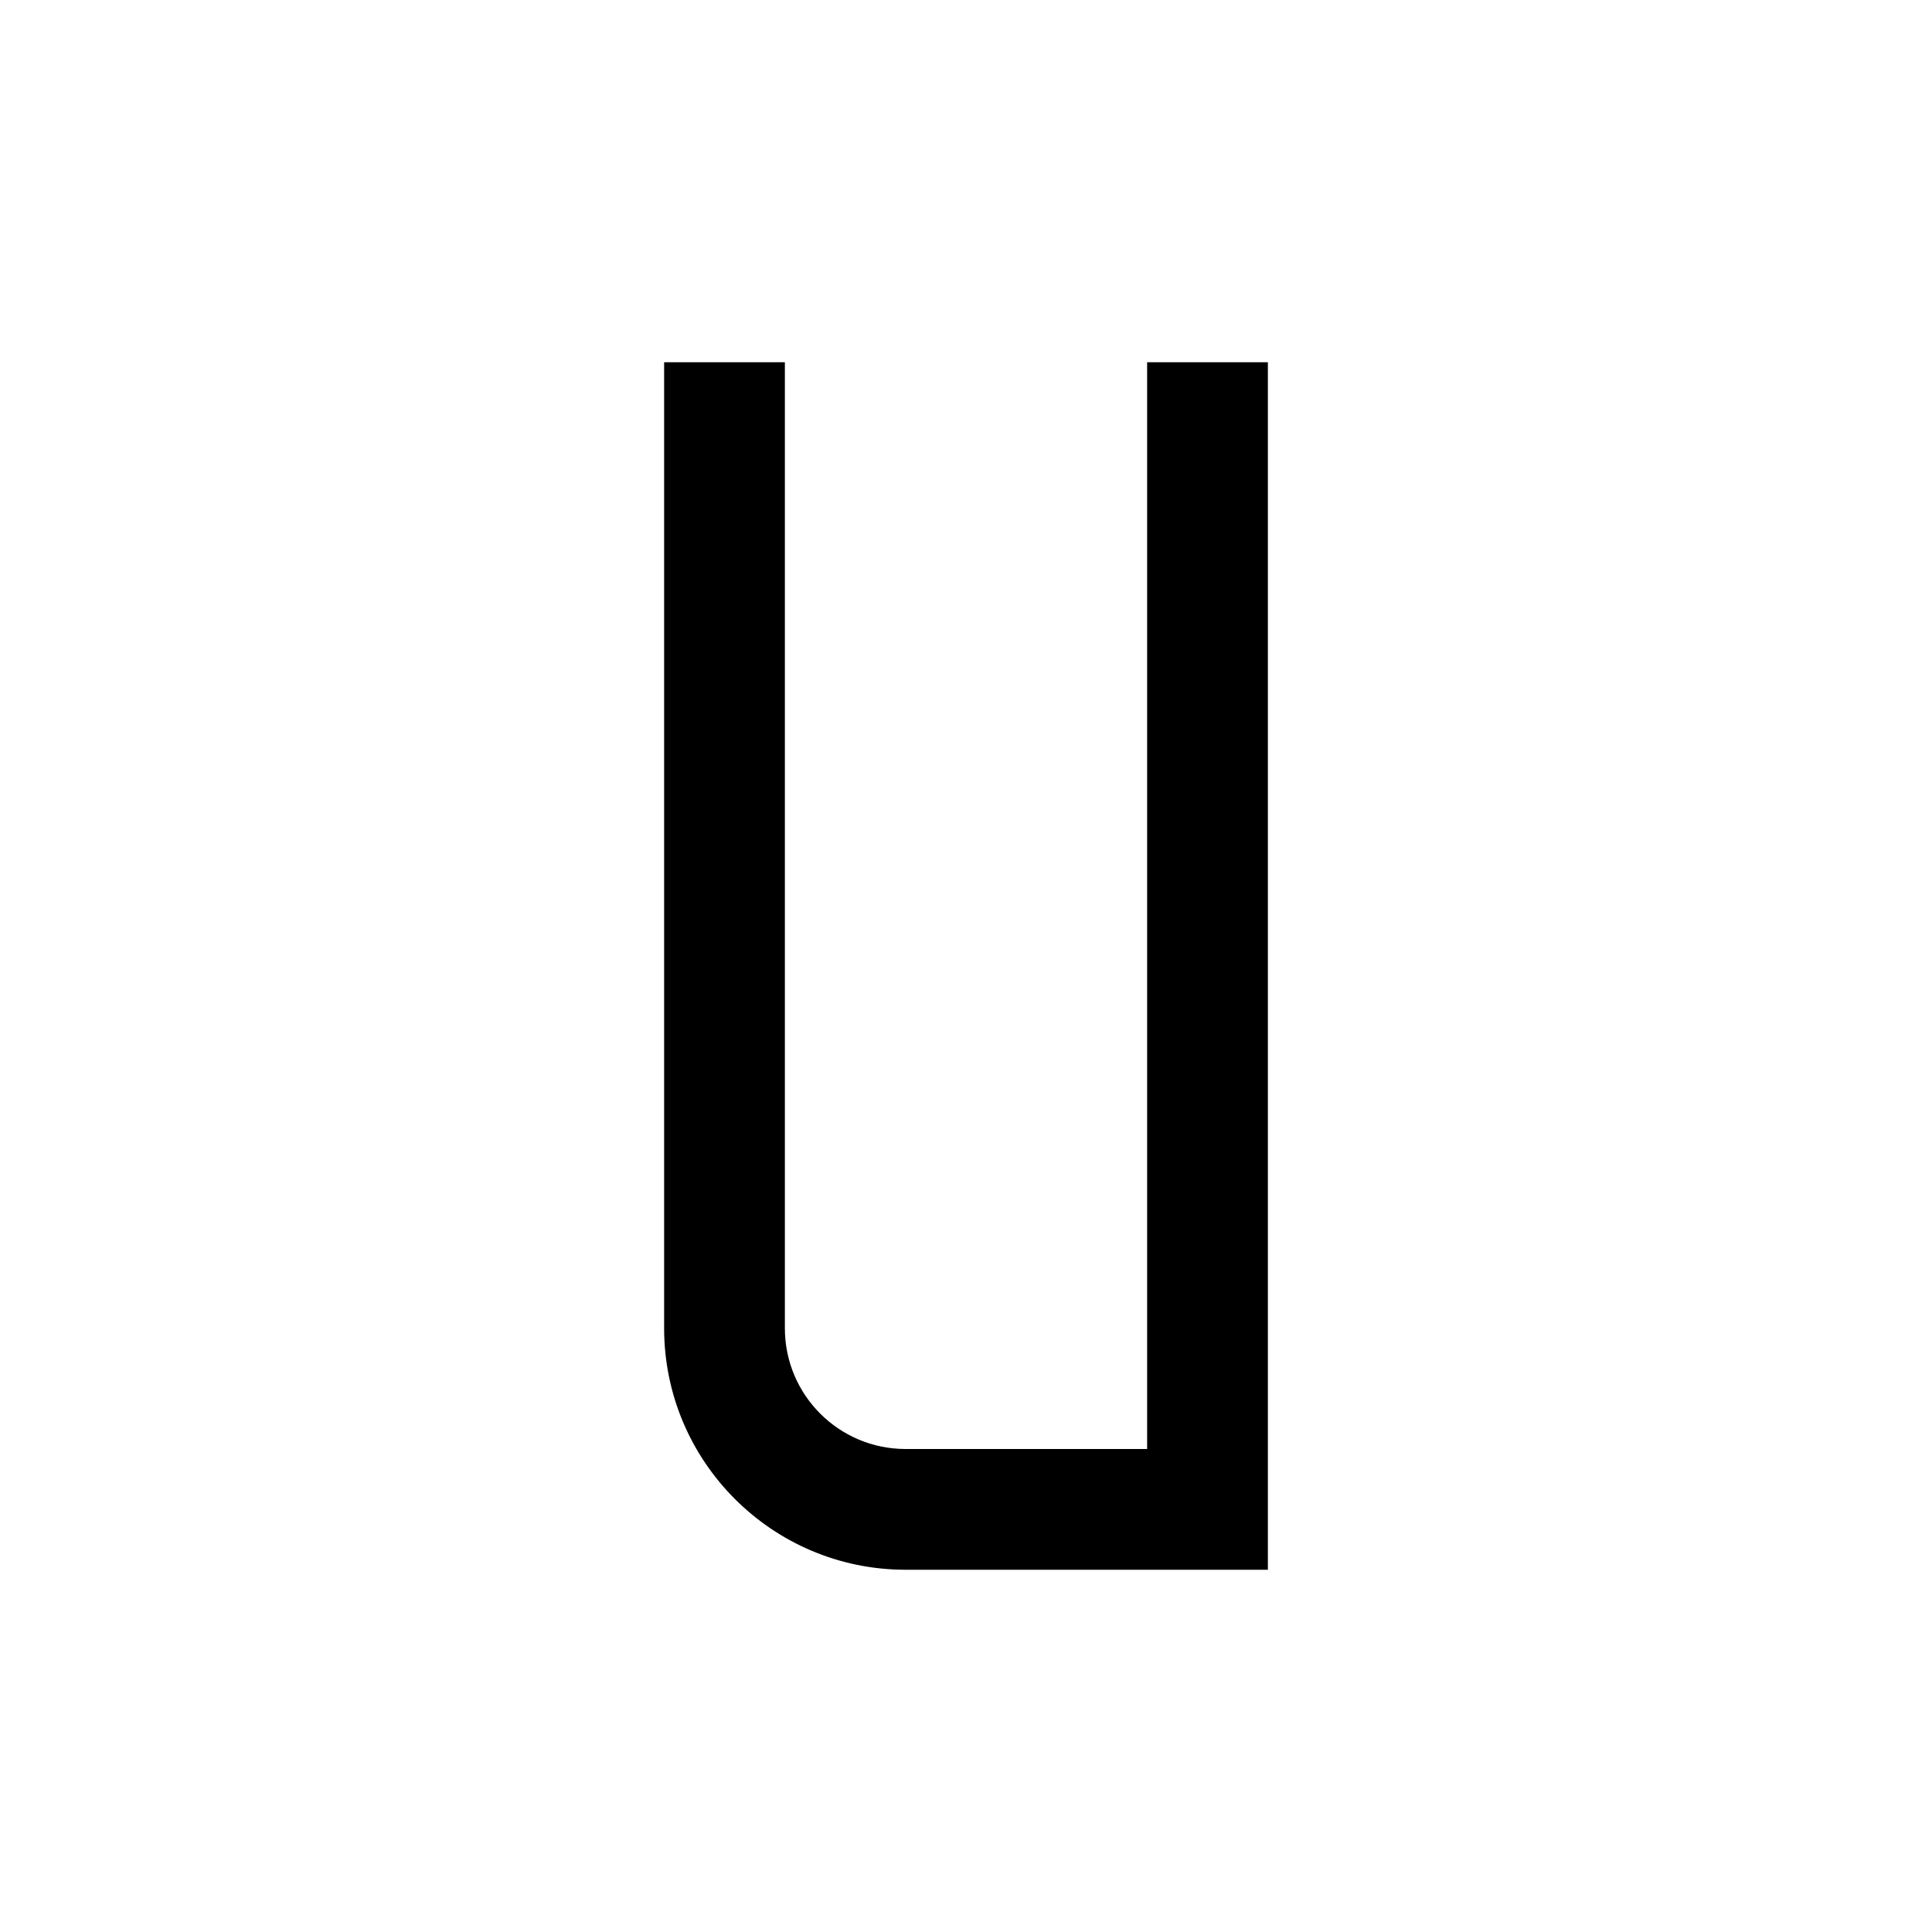 <?xml version="1.0" encoding="utf-8"?>
<!-- Generator: Adobe Illustrator 16.0.0, SVG Export Plug-In . SVG Version: 6.00 Build 0)  -->
<!DOCTYPE svg PUBLIC "-//W3C//DTD SVG 1.1//EN" "http://www.w3.org/Graphics/SVG/1.1/DTD/svg11.dtd">
<svg version="1.1" xmlns="http://www.w3.org/2000/svg" xmlns:xlink="http://www.w3.org/1999/xlink" x="0px" y="0px" width="16px"
	 height="16px" viewBox="0 0 16 16" style="enable-background:new 0 0 16 16;" xml:space="preserve">
<style type="text/css">
<![CDATA[
	.st0{display:inline;fill:#384047;}
	.st1{display:inline;}
	.st2{fill:#384047;}
	.st3{display:none;}
]]>
</style>
<g id="Bold" class="st3">
	<g class="st1">
		<g>
			<path d="M8.5,3v8h-1V3h-2v8c0,1.104,0.896,2,2,2h1c0.552,0,2,0,2,0s0-1.447,0-2V3H8.5z"/>
		</g>
	</g>
</g>
<g id="Medium">
	<path d="M9.5,12h-2c-0.552,0-1-0.447-1-1V3h-1v8c0,1.104,0.896,2,2,2h1c0.552,0,2,0,2,0s0-1.447,0-2V3h-1V12z"/>
</g>
</svg>
